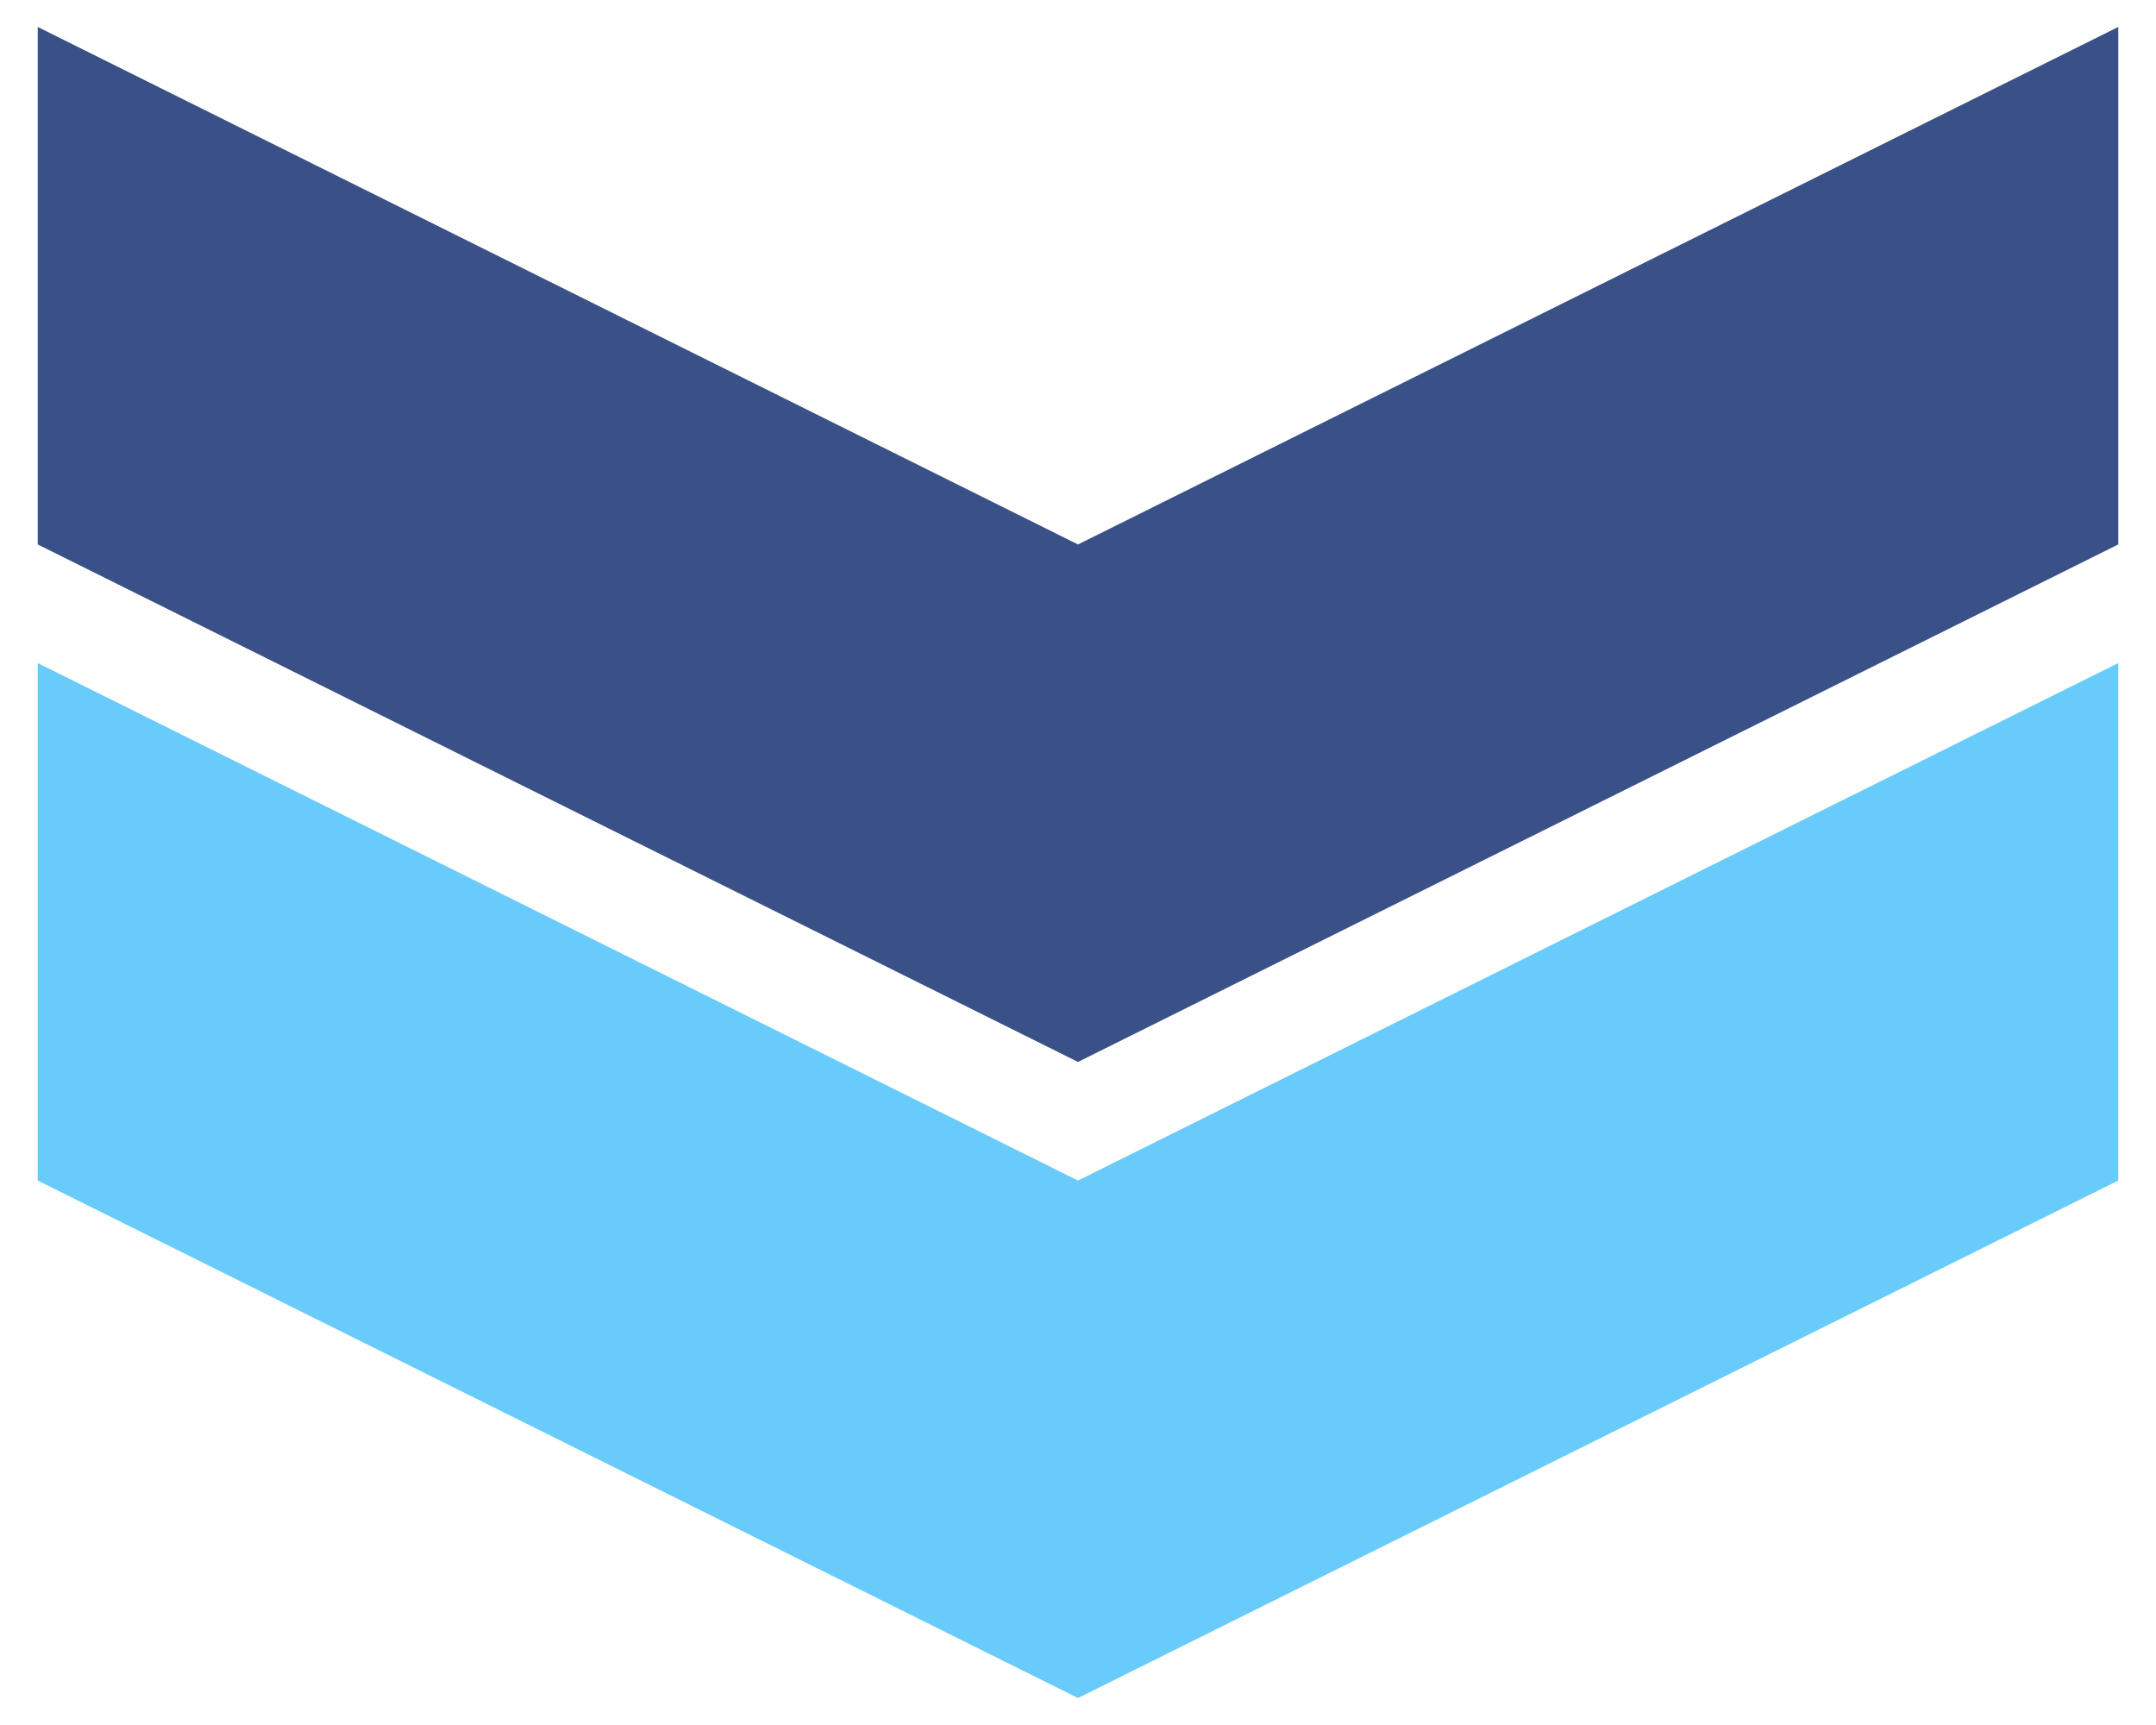 <?xml version="1.0" encoding="utf-8"?>
<!-- Generator: Adobe Illustrator 19.0.0, SVG Export Plug-In . SVG Version: 6.00 Build 0)  -->
<svg version="1.1" id="图层_1" xmlns="http://www.w3.org/2000/svg" xmlns:xlink="http://www.w3.org/1999/xlink" x="0px" y="0px"
	 viewBox="0 0 40 32" style="enable-background:new 0 0 40 32;" xml:space="preserve">
<style type="text/css">
	.st0{opacity:0.6;fill:#05A8F7;enable-background:new    ;}
	.st1{fill:#3A5188;}
</style>
<polygon class="st0" points="4035,622 4015.7,612.4 4015.7,602.8 4035,612.4 4054.3,602.8 4054.3,612.4 4035,622 4035,622 "/>
<polygon class="st1" points="4035,610.2 4015.7,600.6 4015.7,591 4035,600.6 4054.3,591 4054.3,600.6 4035,610.2 4035,610.2 "/>
<g id="XMLID_40_">
	<polygon id="XMLID_42_" class="st0" points="20,31.5 0.7,21.9 0.7,12.3 20,21.9 39.3,12.3 39.3,21.9 20,31.5 20,31.5 	"/>
	<polygon id="XMLID_41_" class="st1" points="20,19.7 0.7,10.1 0.7,0.5 20,10.1 39.3,0.5 39.3,10.1 20,19.7 20,19.7 	"/>
</g>
</svg>
